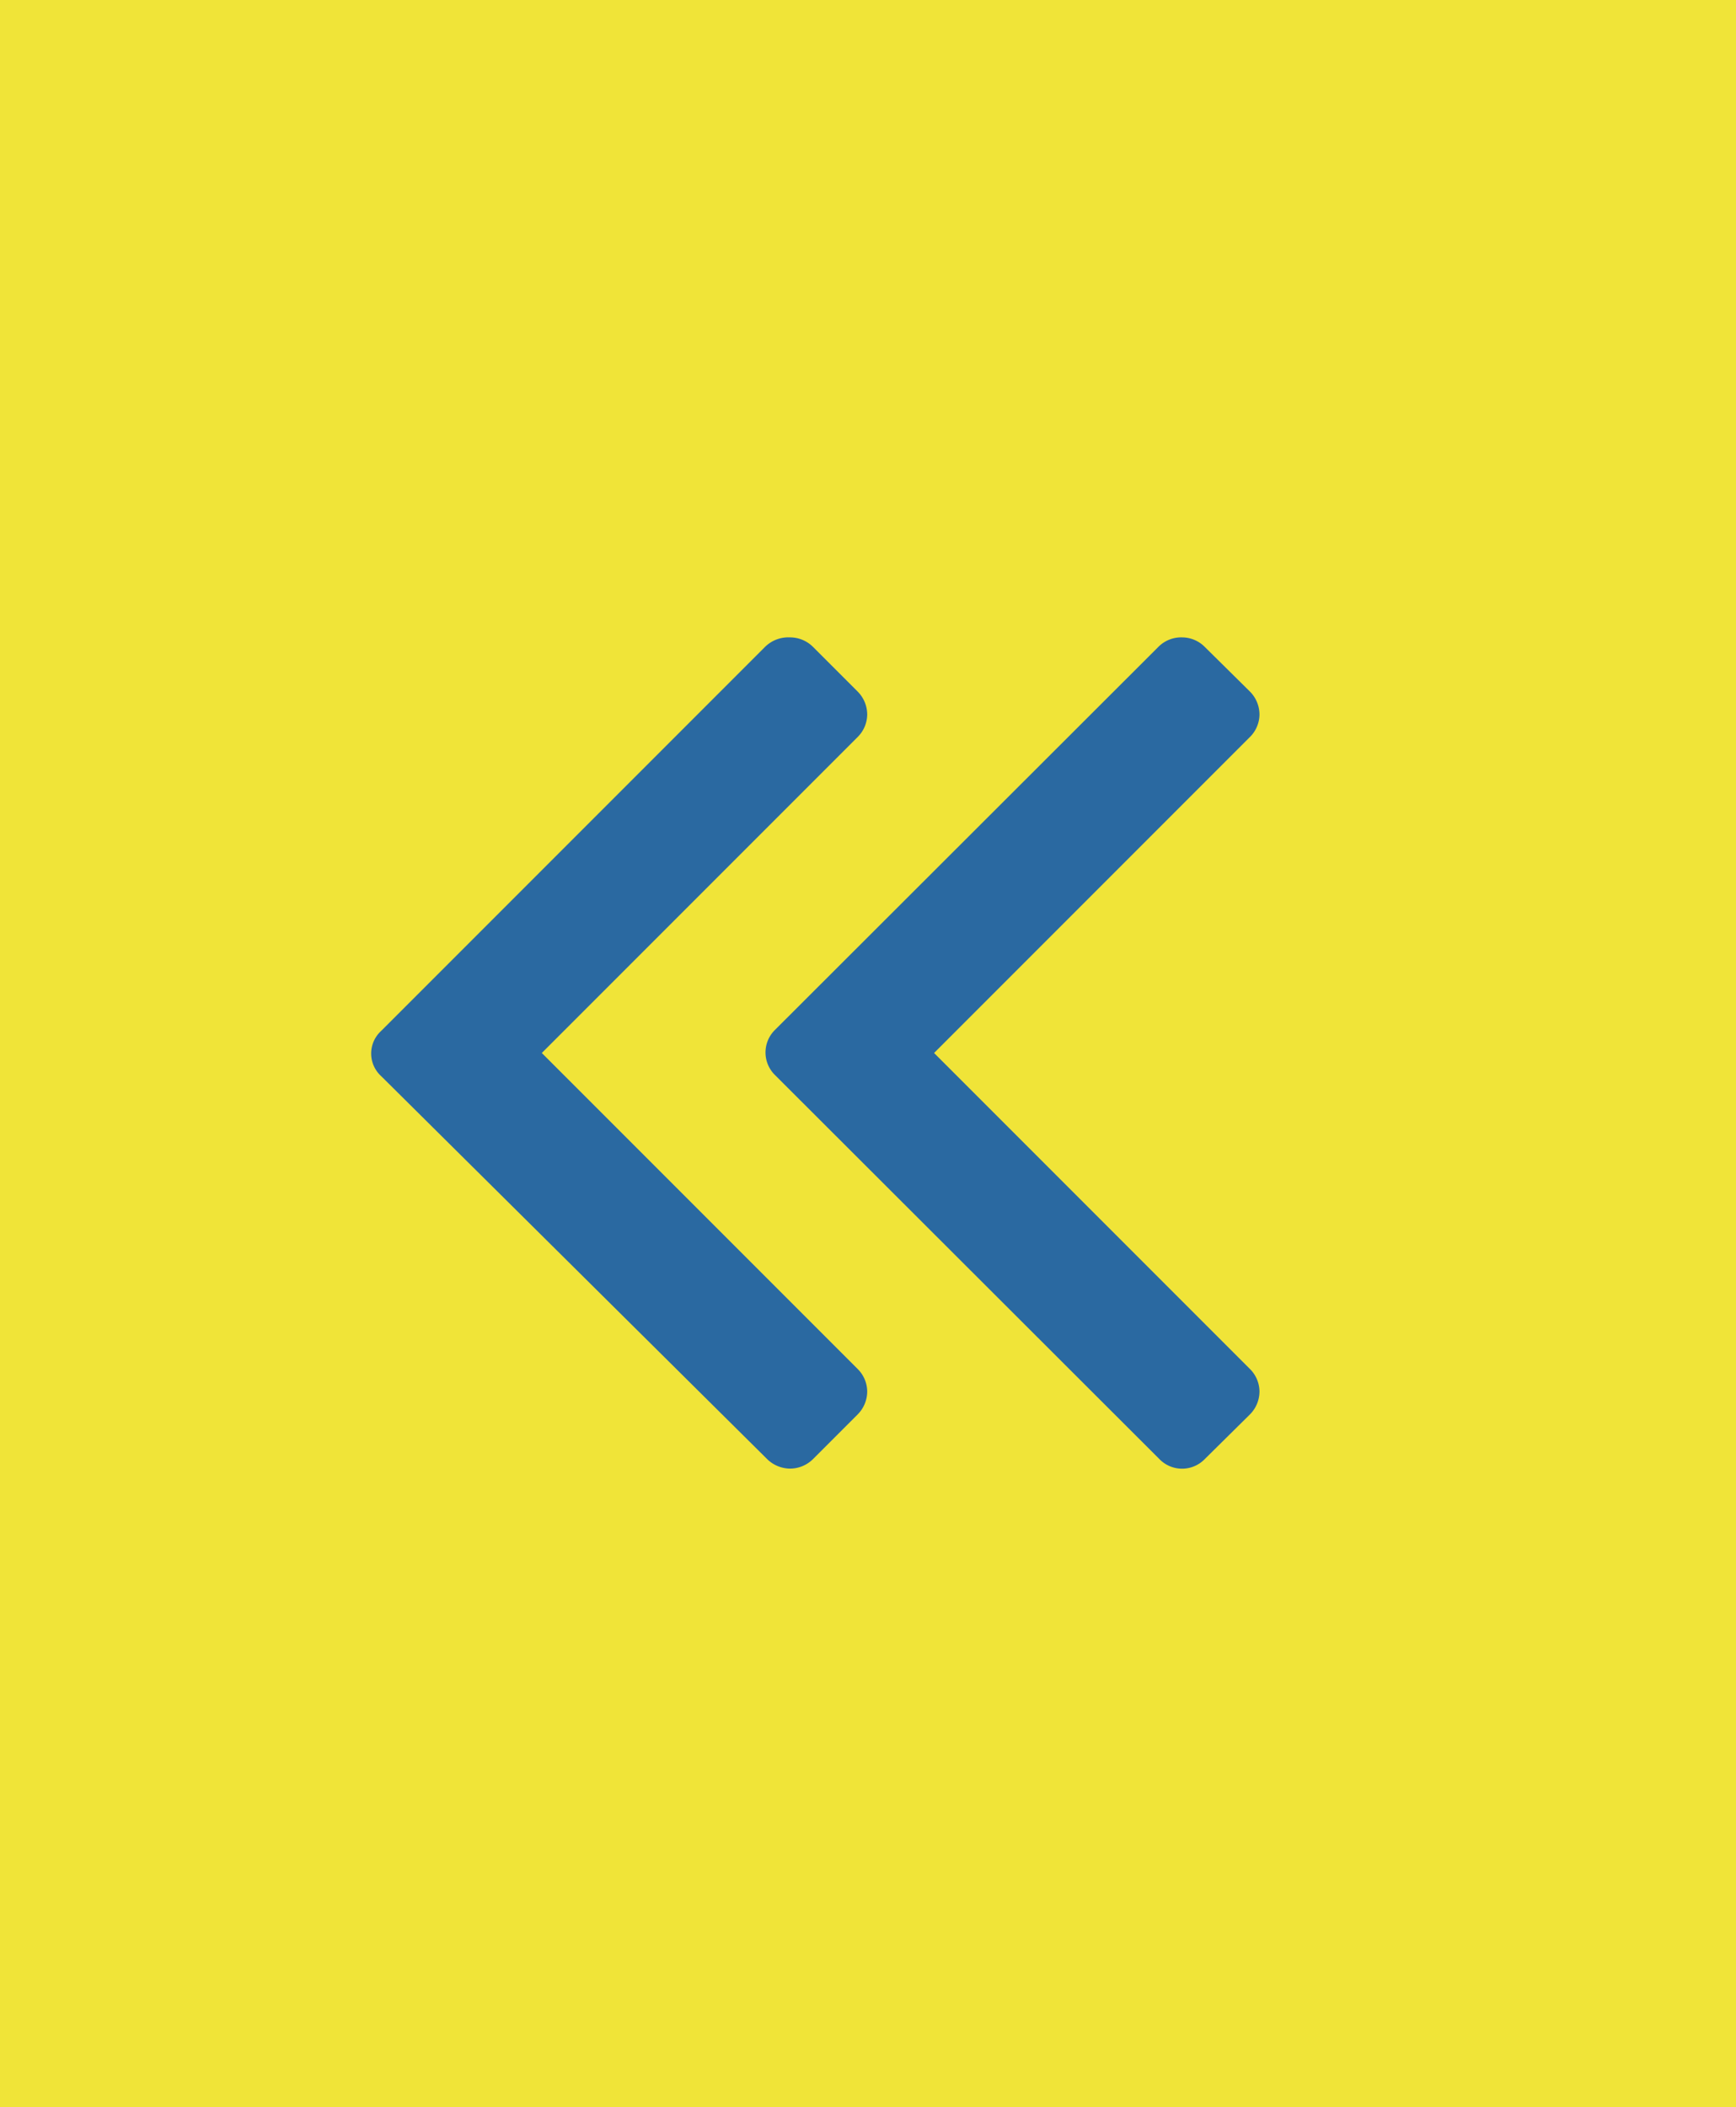 <svg xmlns="http://www.w3.org/2000/svg" viewBox="0 0 32.97 40"><defs><style>.cls-1{fill:#f0e438;}.cls-2{fill:#2a69a1;}</style></defs><title>Asset 5VAR-bar-CN-expand-ROLL</title><g id="Layer_2" data-name="Layer 2"><g id="Variorum"><rect class="cls-1" width="32.97" height="40"/><path class="cls-2" d="M15,12.1a.62.62,0,0,1,.44.18l.85.85a.62.62,0,0,1,.18.44.61.61,0,0,1-.18.42l-6,6,6,6a.61.61,0,0,1,.18.42.62.62,0,0,1-.18.44l-.85.85a.62.62,0,0,1-.44.18.63.63,0,0,1-.43-.18L7.24,20.43a.58.58,0,0,1,0-.86l7.29-7.29A.63.63,0,0,1,15,12.1Z"/><path class="cls-2" d="M22.45,12.1a.61.61,0,0,1,.43.18l.86.85a.62.62,0,0,1,.18.44.61.61,0,0,1-.18.42l-6,6,6,6a.61.61,0,0,1,.18.42.62.62,0,0,1-.18.44l-.86.85a.6.6,0,0,1-.86,0l-7.3-7.29a.6.6,0,0,1,0-.86L22,12.28A.61.61,0,0,1,22.45,12.1Z"/></g></g></svg>